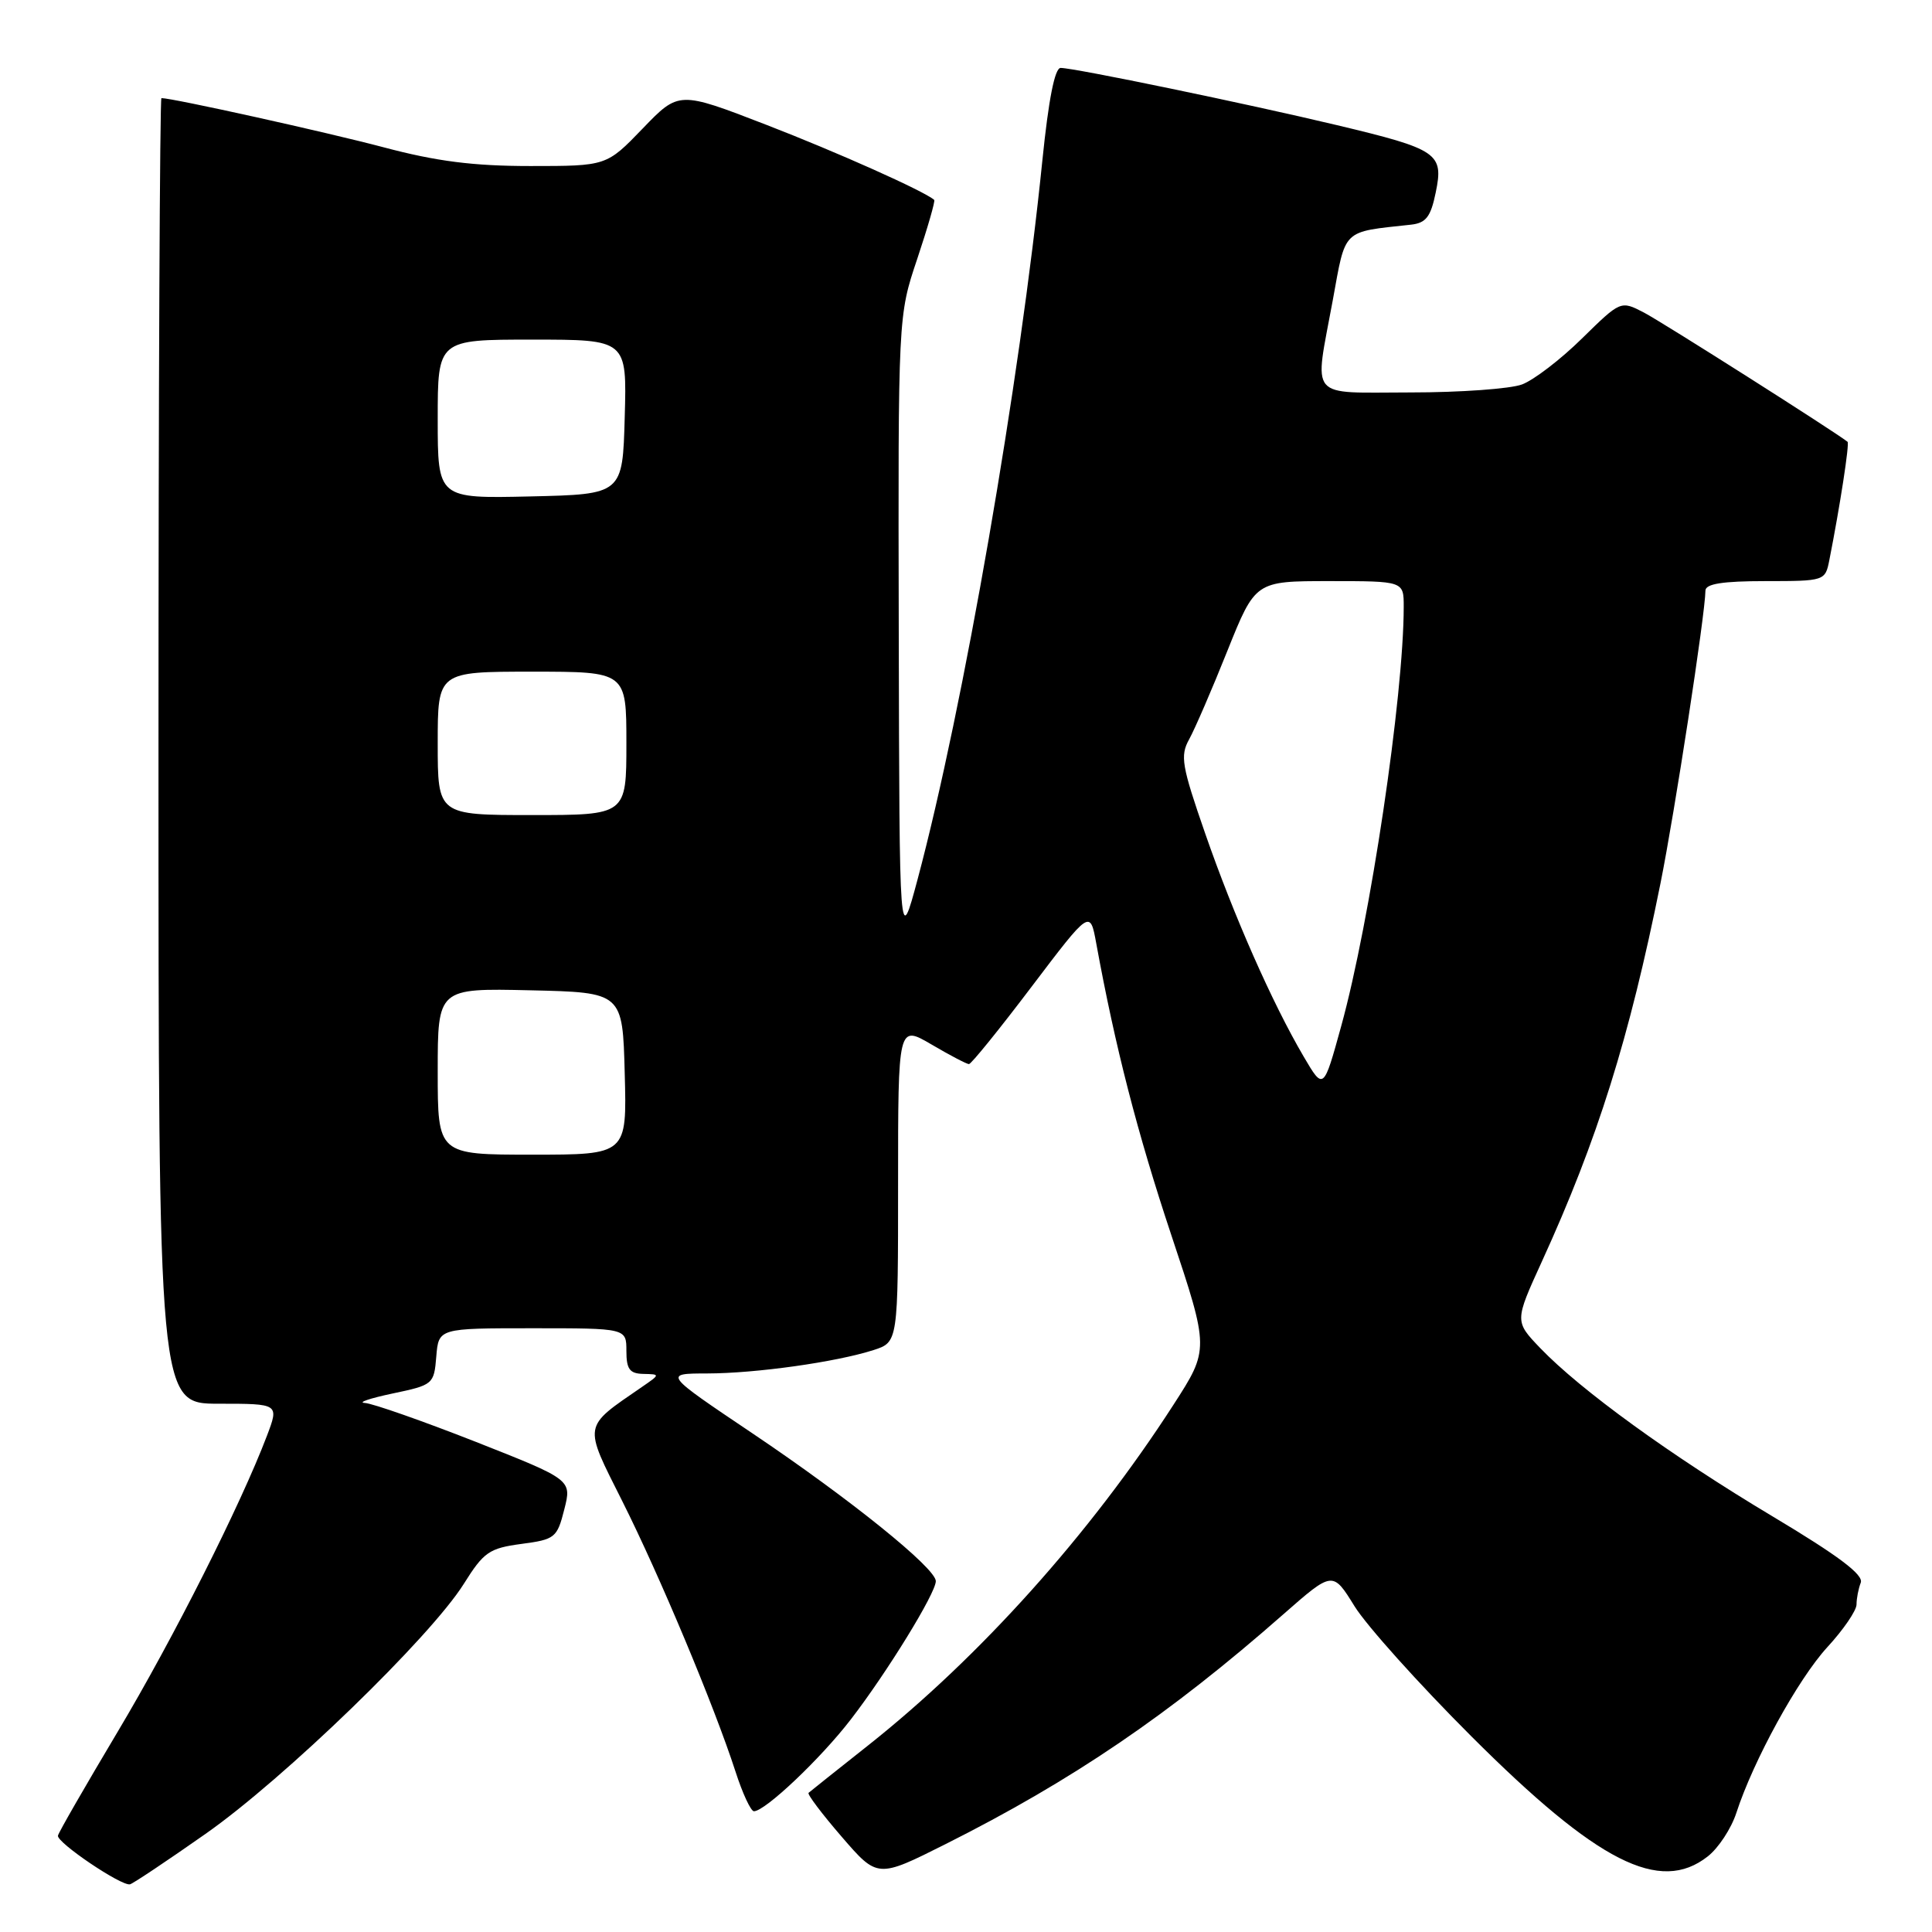 <?xml version="1.0" encoding="UTF-8" standalone="no"?>
<!DOCTYPE svg PUBLIC "-//W3C//DTD SVG 1.1//EN" "http://www.w3.org/Graphics/SVG/1.1/DTD/svg11.dtd" >
<svg xmlns="http://www.w3.org/2000/svg" xmlns:xlink="http://www.w3.org/1999/xlink" version="1.1" viewBox="0 0 256 256">
 <g >
 <path fill="currentColor"
d=" M 27.23 243.00 C 37.64 235.71 57.04 216.92 61.47 209.85 C 64.10 205.65 64.83 205.15 69.07 204.58 C 73.54 203.99 73.82 203.77 74.77 200.01 C 75.77 196.07 75.77 196.07 62.99 191.03 C 55.96 188.27 49.37 185.96 48.35 185.90 C 47.33 185.85 48.98 185.29 52.00 184.65 C 57.39 183.52 57.51 183.43 57.81 179.75 C 58.12 176.00 58.12 176.00 70.56 176.00 C 83.00 176.00 83.00 176.00 83.00 179.00 C 83.00 181.43 83.43 182.01 85.25 182.05 C 87.50 182.10 87.50 182.10 85.03 183.80 C 77.17 189.21 77.28 188.60 82.45 198.90 C 87.40 208.76 94.63 226.02 97.46 234.75 C 98.39 237.64 99.49 240.00 99.90 240.00 C 101.38 240.00 108.74 233.03 112.74 227.83 C 117.55 221.59 124.00 211.10 124.00 209.51 C 124.00 207.79 112.63 198.62 99.71 189.93 C 87.91 182.00 87.91 182.00 93.71 181.99 C 100.14 181.98 110.76 180.49 115.75 178.89 C 119.00 177.84 119.00 177.84 119.00 156.83 C 119.00 135.81 119.00 135.81 123.43 138.40 C 125.86 139.83 128.10 141.00 128.39 141.00 C 128.69 141.00 132.42 136.39 136.68 130.76 C 144.44 120.52 144.44 120.52 145.26 125.01 C 147.77 138.74 150.70 150.12 155.20 163.64 C 160.24 178.78 160.24 178.78 155.49 186.14 C 144.47 203.23 129.84 219.55 115.00 231.30 C 110.88 234.56 107.34 237.38 107.14 237.56 C 106.94 237.74 108.92 240.36 111.53 243.38 C 116.28 248.88 116.28 248.88 125.32 244.34 C 142.12 235.90 154.97 227.16 170.04 213.91 C 176.59 208.16 176.59 208.16 179.48 212.83 C 181.07 215.40 188.03 223.15 194.94 230.05 C 211.69 246.79 219.94 250.98 226.29 245.98 C 227.70 244.88 229.40 242.29 230.07 240.23 C 232.32 233.29 238.23 222.52 242.12 218.27 C 244.26 215.95 246.00 213.40 246.00 212.60 C 246.00 211.81 246.25 210.51 246.56 209.71 C 246.96 208.67 243.58 206.13 234.81 200.89 C 221.42 192.88 209.45 184.21 204.09 178.63 C 200.69 175.08 200.69 175.08 204.31 167.15 C 211.67 151.05 215.89 137.60 220.02 117.06 C 221.91 107.66 225.95 81.39 225.98 78.25 C 226.00 77.36 228.26 77.00 233.92 77.00 C 241.76 77.00 241.85 76.97 242.39 74.25 C 243.80 67.12 245.09 58.77 244.81 58.54 C 243.08 57.17 220.16 42.62 217.82 41.41 C 214.75 39.82 214.75 39.82 209.62 44.85 C 206.81 47.62 203.23 50.36 201.68 50.94 C 200.14 51.52 193.50 52.00 186.93 52.00 C 173.14 52.00 174.14 53.18 176.60 39.78 C 178.35 30.20 177.75 30.78 186.96 29.77 C 188.95 29.55 189.58 28.74 190.24 25.51 C 191.32 20.31 190.55 19.78 177.14 16.58 C 165.24 13.74 142.36 9.00 140.54 9.00 C 139.76 9.00 138.94 13.19 138.12 21.25 C 135.13 50.74 127.67 93.72 121.59 116.50 C 119.18 125.50 119.18 125.50 119.09 83.68 C 119.00 41.85 119.00 41.85 121.54 34.30 C 122.93 30.14 123.94 26.63 123.79 26.49 C 122.44 25.31 110.89 20.15 101.47 16.51 C 89.95 12.06 89.95 12.06 85.16 17.03 C 80.37 22.00 80.37 22.00 70.27 22.00 C 62.71 22.00 57.84 21.38 50.84 19.52 C 43.21 17.50 22.90 13.00 21.39 13.00 C 21.18 13.00 21.00 51.92 21.00 99.50 C 21.00 186.00 21.00 186.00 28.99 186.00 C 36.98 186.00 36.98 186.00 35.37 190.25 C 31.88 199.43 22.96 217.12 15.59 229.47 C 11.34 236.60 7.77 242.79 7.68 243.23 C 7.48 244.13 16.11 249.96 17.23 249.68 C 17.63 249.58 22.13 246.58 27.23 243.00 Z  M 58.00 141.97 C 58.00 130.94 58.00 130.94 70.25 131.22 C 82.50 131.50 82.50 131.50 82.78 142.25 C 83.07 153.00 83.07 153.00 70.53 153.00 C 58.00 153.00 58.00 153.00 58.00 141.97 Z  M 172.73 139.98 C 168.57 132.89 163.49 121.37 159.70 110.46 C 156.58 101.47 156.35 100.15 157.57 97.96 C 158.32 96.60 160.60 91.34 162.63 86.25 C 166.34 77.00 166.34 77.00 176.17 77.00 C 186.00 77.00 186.00 77.00 186.00 80.39 C 186.00 92.24 181.55 122.10 177.71 135.99 C 175.37 144.48 175.37 144.48 172.73 139.98 Z  M 58.00 98.50 C 58.00 89.00 58.00 89.00 70.50 89.00 C 83.00 89.00 83.00 89.00 83.00 98.50 C 83.00 108.00 83.00 108.00 70.50 108.00 C 58.00 108.00 58.00 108.00 58.00 98.50 Z  M 58.00 55.53 C 58.00 45.00 58.00 45.00 70.53 45.00 C 83.07 45.00 83.07 45.00 82.78 55.25 C 82.50 65.50 82.50 65.50 70.25 65.78 C 58.00 66.06 58.00 66.06 58.00 55.53 Z "/>
</g>
</svg>